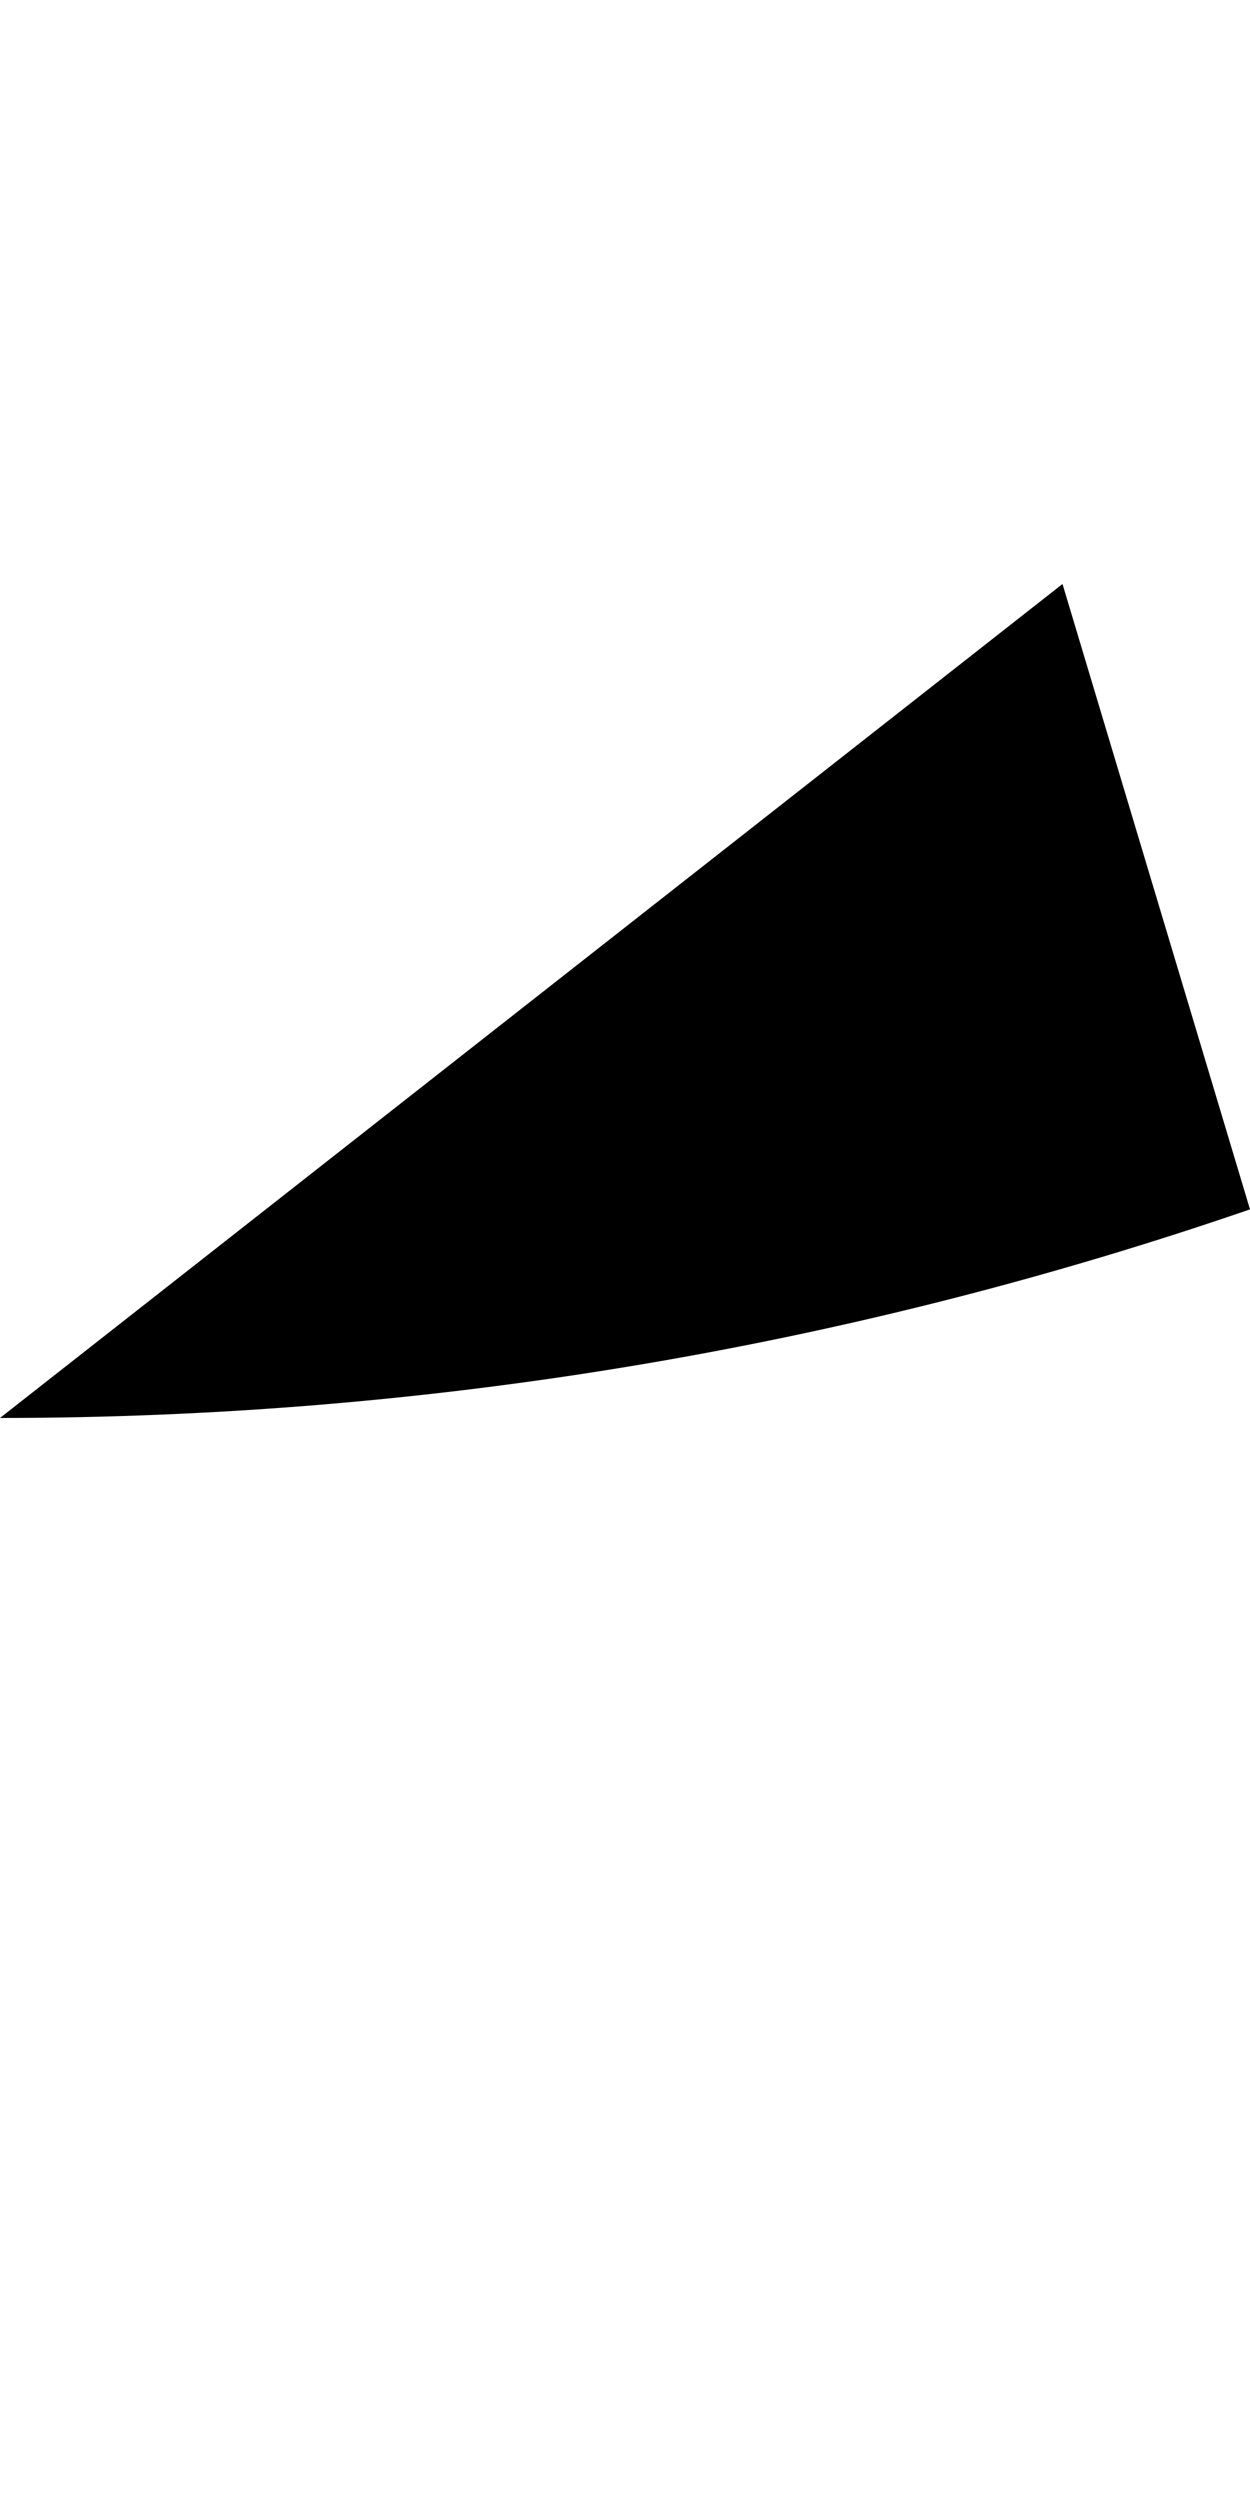 <?xml version="1.0" encoding="UTF-8"?>
<svg xmlns="http://www.w3.org/2000/svg" width="32" height="64" overflow="visible" stroke-width="0px">
  <path id="arrow-head" d="m27.2,14.95L0,36.3c11.19,0,21.95-1.88,32-5.34l-4.8-16.01Z" stroke-miterlimit="10" />
</svg>